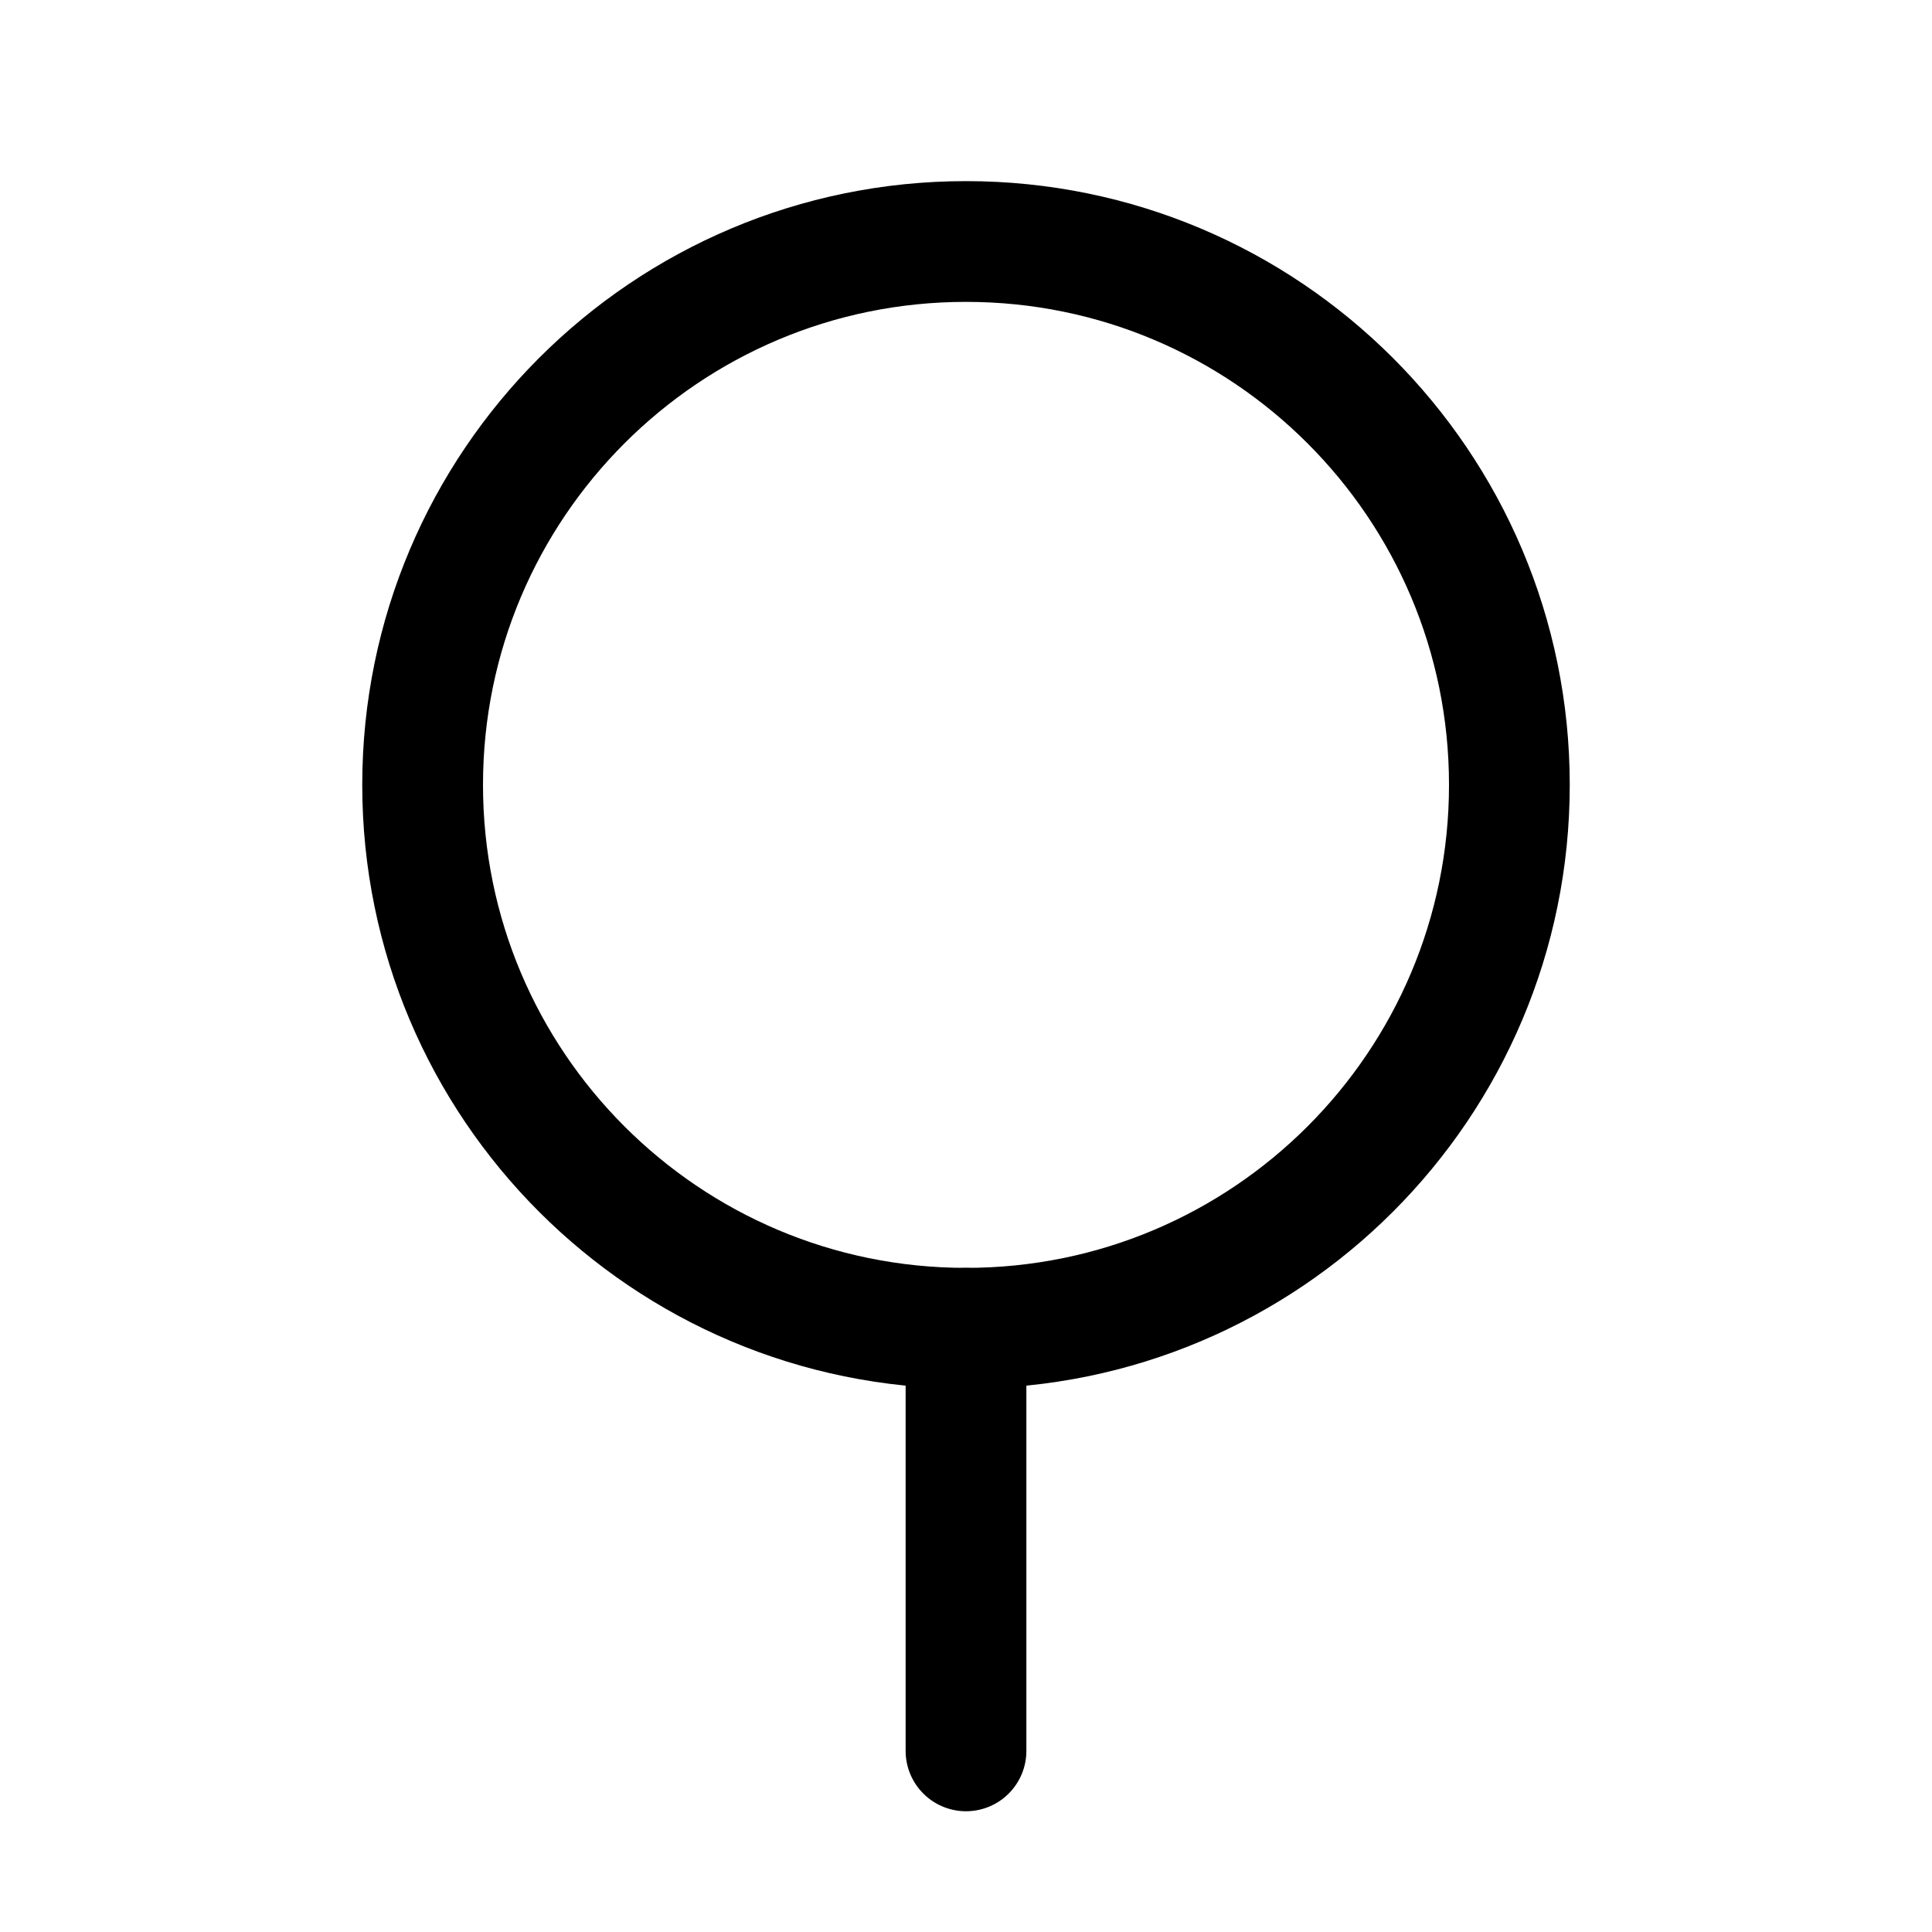 <svg width="24" height="24" viewBox="0 0 24 24" fill="none" xmlns="http://www.w3.org/2000/svg">
<path d="M12 16.5C15.728 16.5 18.75 13.478 18.75 9.75C18.75 6.022 15.728 3 12 3C8.272 3 5.25 6.022 5.25 9.75C5.25 13.478 8.272 16.5 12 16.5Z" stroke="black" stroke-width="1.5" stroke-linecap="round" stroke-linejoin="round"/>
<path d="M12 16.5V21.75" stroke="black" stroke-width="1.5" stroke-linecap="round" stroke-linejoin="round"/>
</svg>
